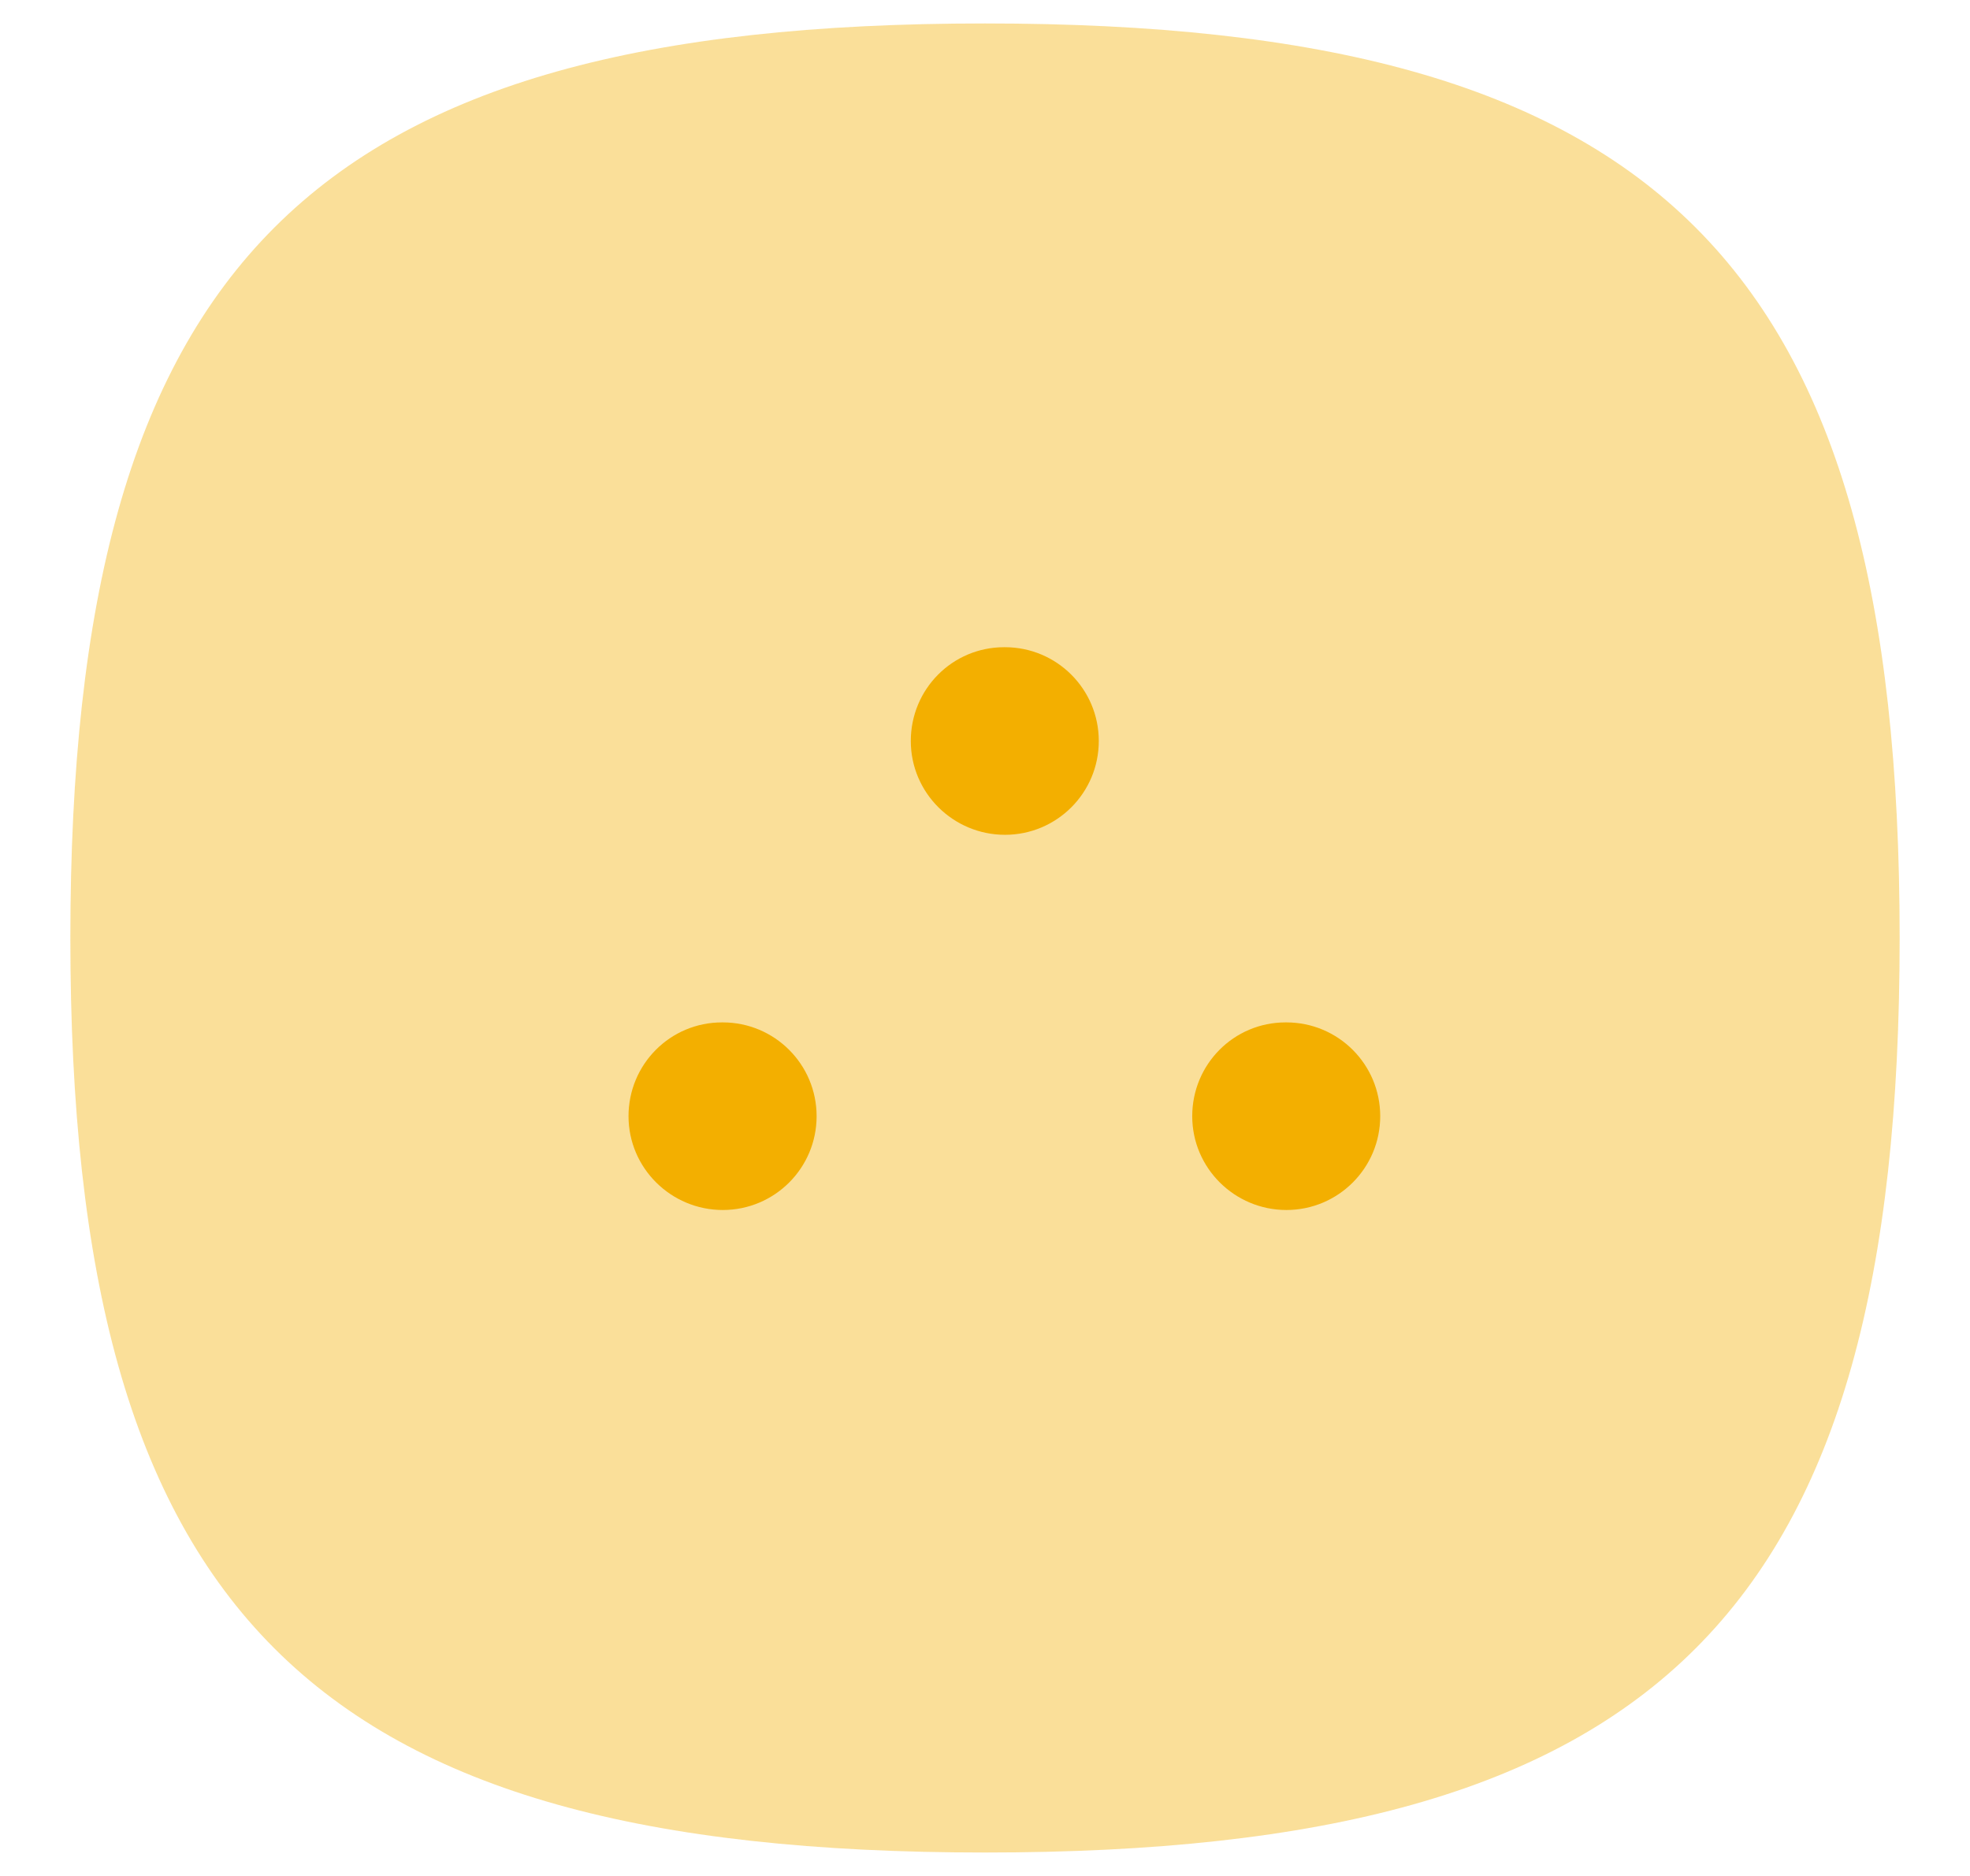 <svg width="21" height="20" viewBox="0 0 21 20" fill="none" xmlns="http://www.w3.org/2000/svg">
<path opacity="0.4" fill-rule="evenodd" clip-rule="evenodd" d="M10.5 0.25C3.301 0.25 0.75 2.801 0.75 10C0.75 17.198 3.301 19.75 10.5 19.75C17.699 19.75 20.25 17.198 20.25 10C20.25 2.801 17.699 0.25 10.5 0.25Z" fill="#F3AF00"/>
<path d="M12.709 11.9C12.709 12.453 13.161 12.9 13.713 12.9C14.265 12.9 14.713 12.453 14.713 11.9C14.713 11.347 14.265 10.9 13.713 10.9H13.704C13.152 10.9 12.709 11.347 12.709 11.9Z" fill="#F3AF00"/>
<path d="M9.709 7.9C9.709 8.453 10.161 8.9 10.713 8.9C11.265 8.9 11.713 8.453 11.713 7.9C11.713 7.347 11.265 6.9 10.713 6.9H10.704C10.152 6.9 9.709 7.347 9.709 7.9Z" fill="#F3AF00"/>
<path d="M6.7 11.9C6.7 12.453 7.153 12.9 7.705 12.9C8.257 12.9 8.705 12.453 8.705 11.9C8.705 11.347 8.257 10.9 7.705 10.9H7.696C7.144 10.9 6.7 11.347 6.7 11.9Z" fill="#F3AF00"/>
</svg>
